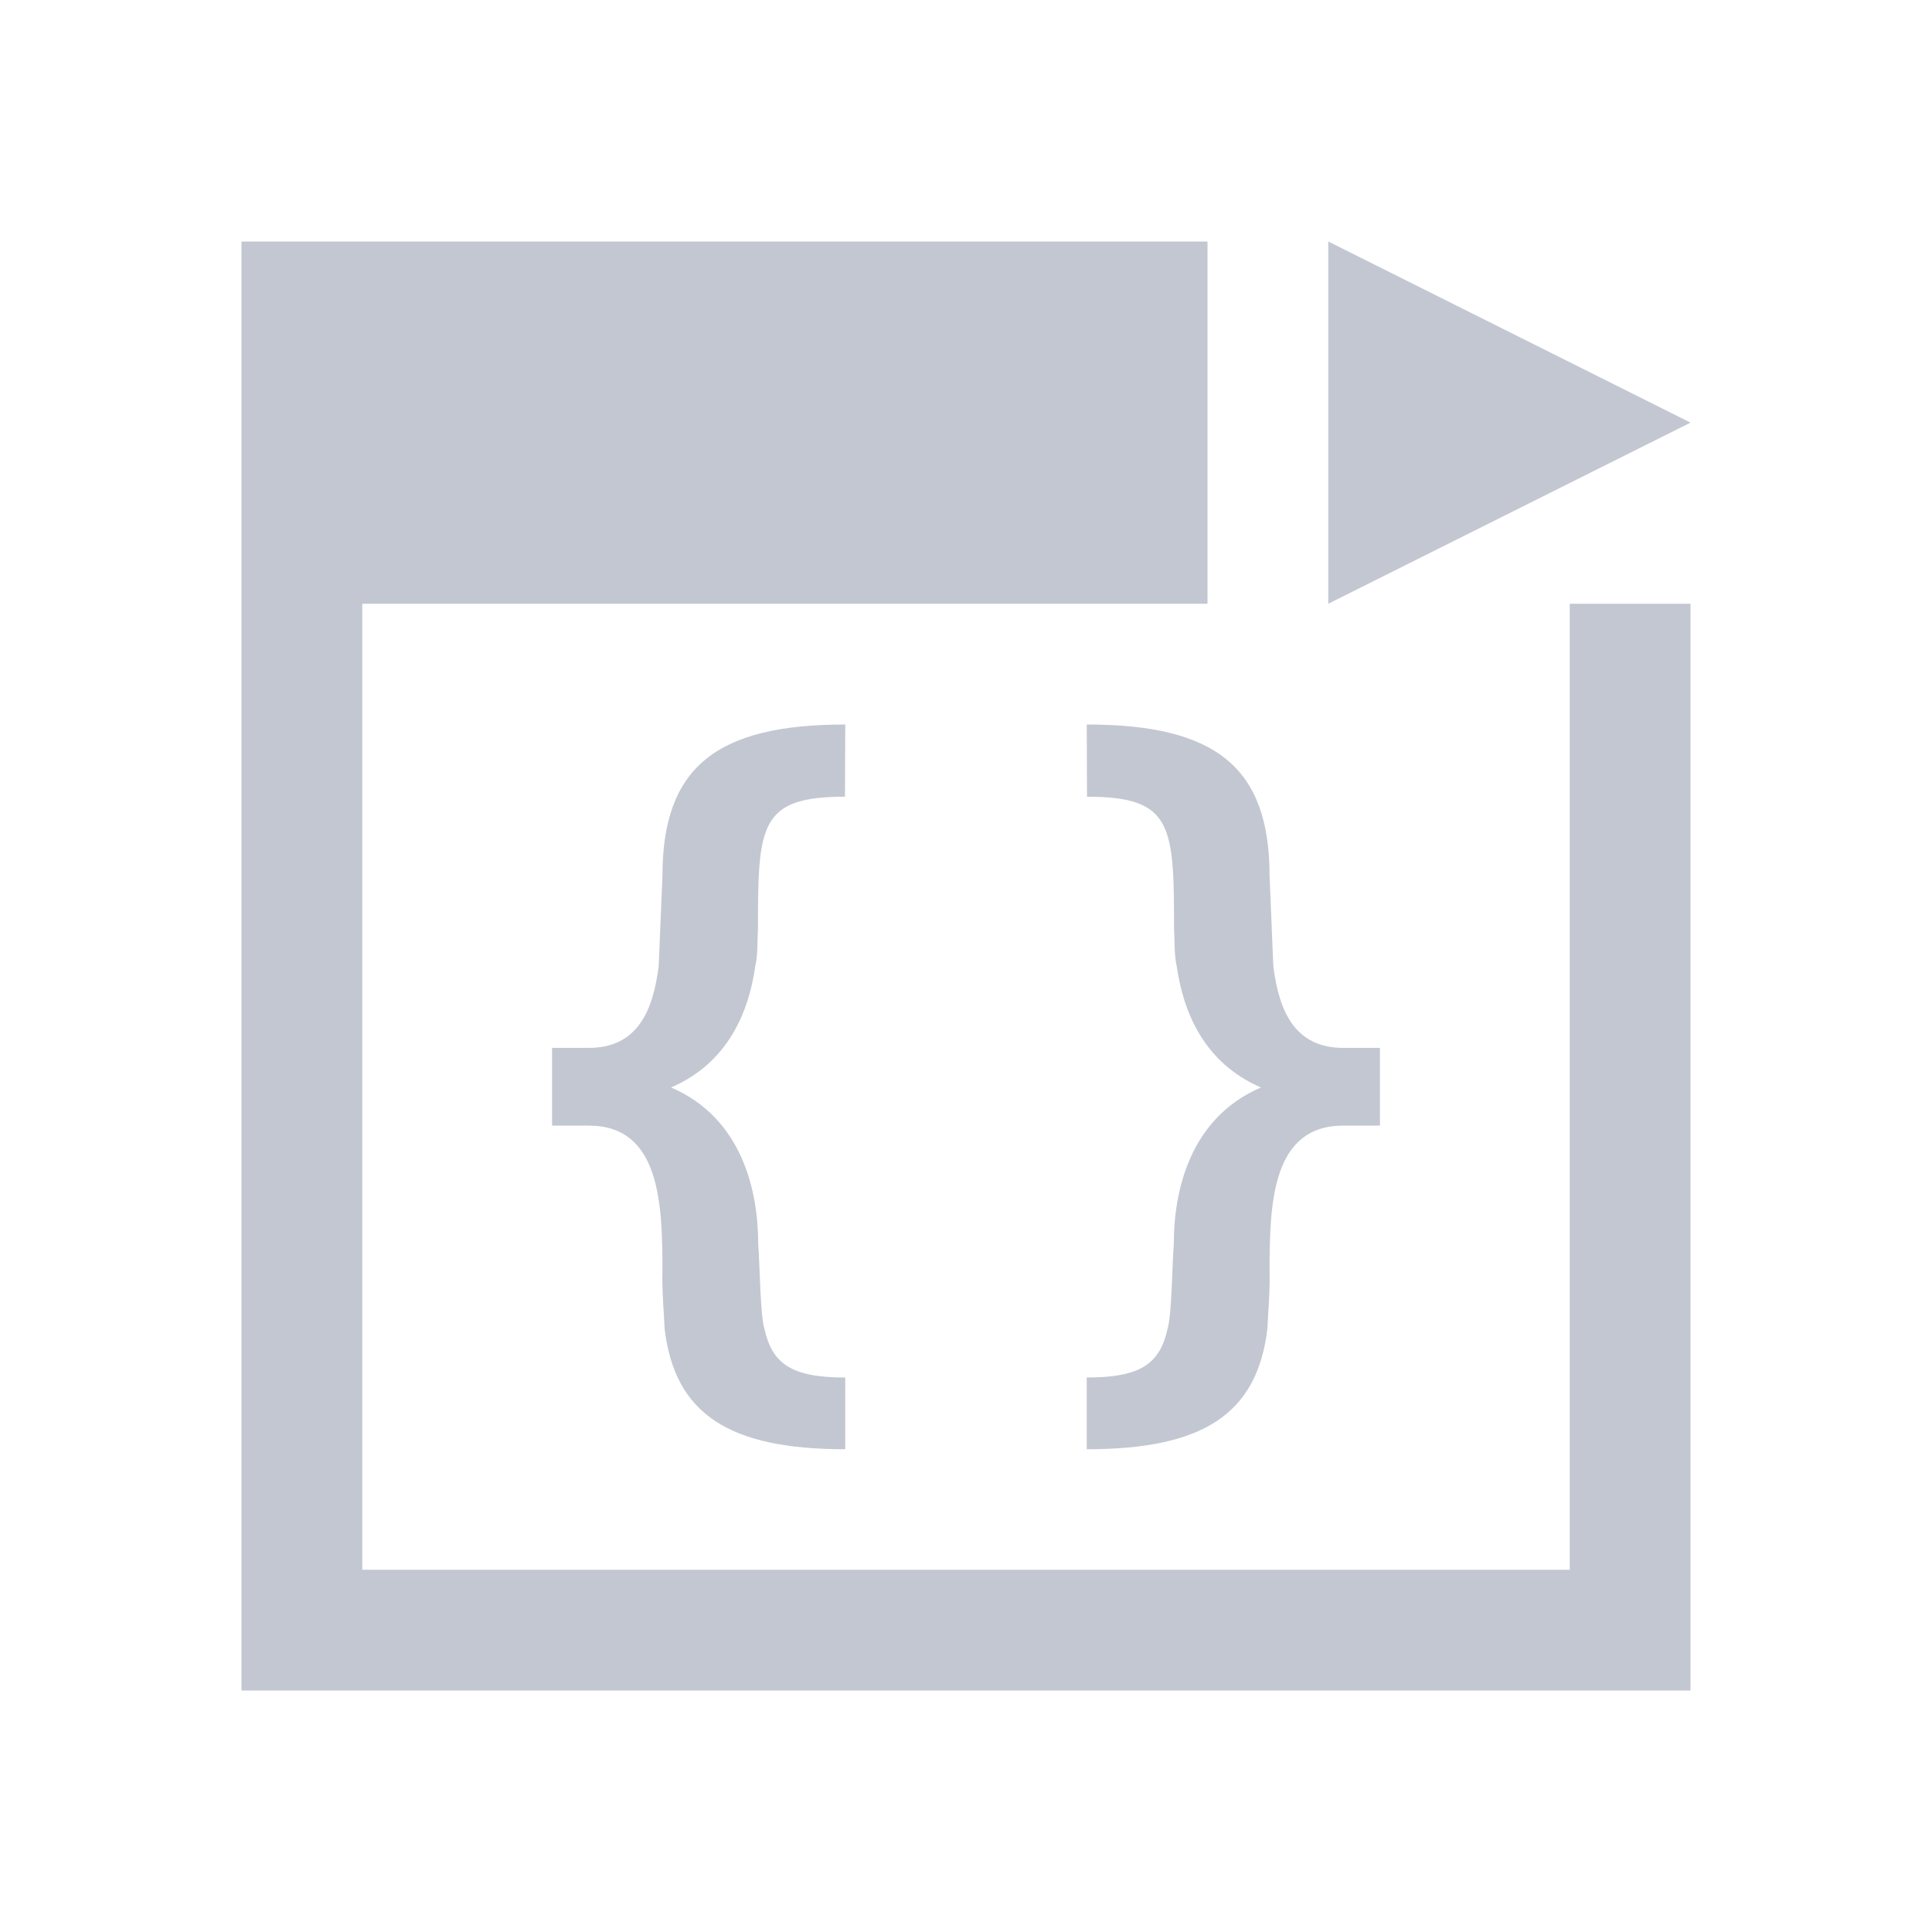 <svg xmlns="http://www.w3.org/2000/svg" viewBox="0 0 16 16">
  <defs id="defs3051">
    <style type="text/css" id="current-color-scheme">
      .ColorScheme-Text {
        color:#232629;
      }
      .ColorScheme-NeutralText {
        color:#f67400;
      }
      </style>
  </defs>
 <path style="fill:#c3c7d1;fill-opacity:1;stroke:none" 
     d="M 2 2 L 2 14 L 14 14 L 14 5 L 13 5 L 13 13 L 3 13 L 3 5 L 10 5 L 10 2 L 3 2 L 2 2 z M 7 6 C 5.934 6 5.486 6.352 5.486 7.254 C 5.486 7.254 5.462 7.841 5.455 8 C 5.409 8.369 5.28 8.678 4.877 8.678 L 4.572 8.678 L 4.572 9.322 L 4.877 9.322 C 5.466 9.322 5.486 9.966 5.486 10.523 C 5.481 10.697 5.5 10.893 5.504 11.002 C 5.587 11.714 6.042 12.002 7 12.002 L 7 11.408 C 6.55 11.408 6.394 11.292 6.33 11.002 C 6.296 10.886 6.293 10.488 6.279 10.297 C 6.279 9.882 6.156 9.262 5.557 9.006 C 6.03 8.803 6.201 8.378 6.254 8.006 C 6.278 7.902 6.271 7.782 6.277 7.701 C 6.277 6.835 6.287 6.598 6.998 6.598 L 7 6 z M 9 6 L 9.002 6.598 C 9.713 6.598 9.723 6.835 9.723 7.701 C 9.729 7.782 9.722 7.902 9.746 8.006 C 9.799 8.378 9.97 8.803 10.443 9.006 C 9.844 9.262 9.721 9.882 9.721 10.297 C 9.707 10.488 9.704 10.886 9.67 11.002 C 9.606 11.292 9.45 11.408 9 11.408 L 9 12.002 C 9.958 12.002 10.413 11.714 10.496 11.002 C 10.5 10.893 10.519 10.697 10.514 10.523 C 10.514 9.966 10.534 9.322 11.123 9.322 L 11.428 9.322 L 11.428 8.678 L 11.123 8.678 C 10.72 8.678 10.591 8.369 10.545 8 C 10.538 7.841 10.514 7.254 10.514 7.254 C 10.514 6.352 10.066 6 9 6 z "
     class="ColorScheme-Text"
     />
  <path
       style="fill:#c3c7d1;fill-opacity:1;stroke:none" 
     class="ColorScheme-NeutralText"
    d="M 11,5 14,3.5 11,2 Z" />
</svg>

